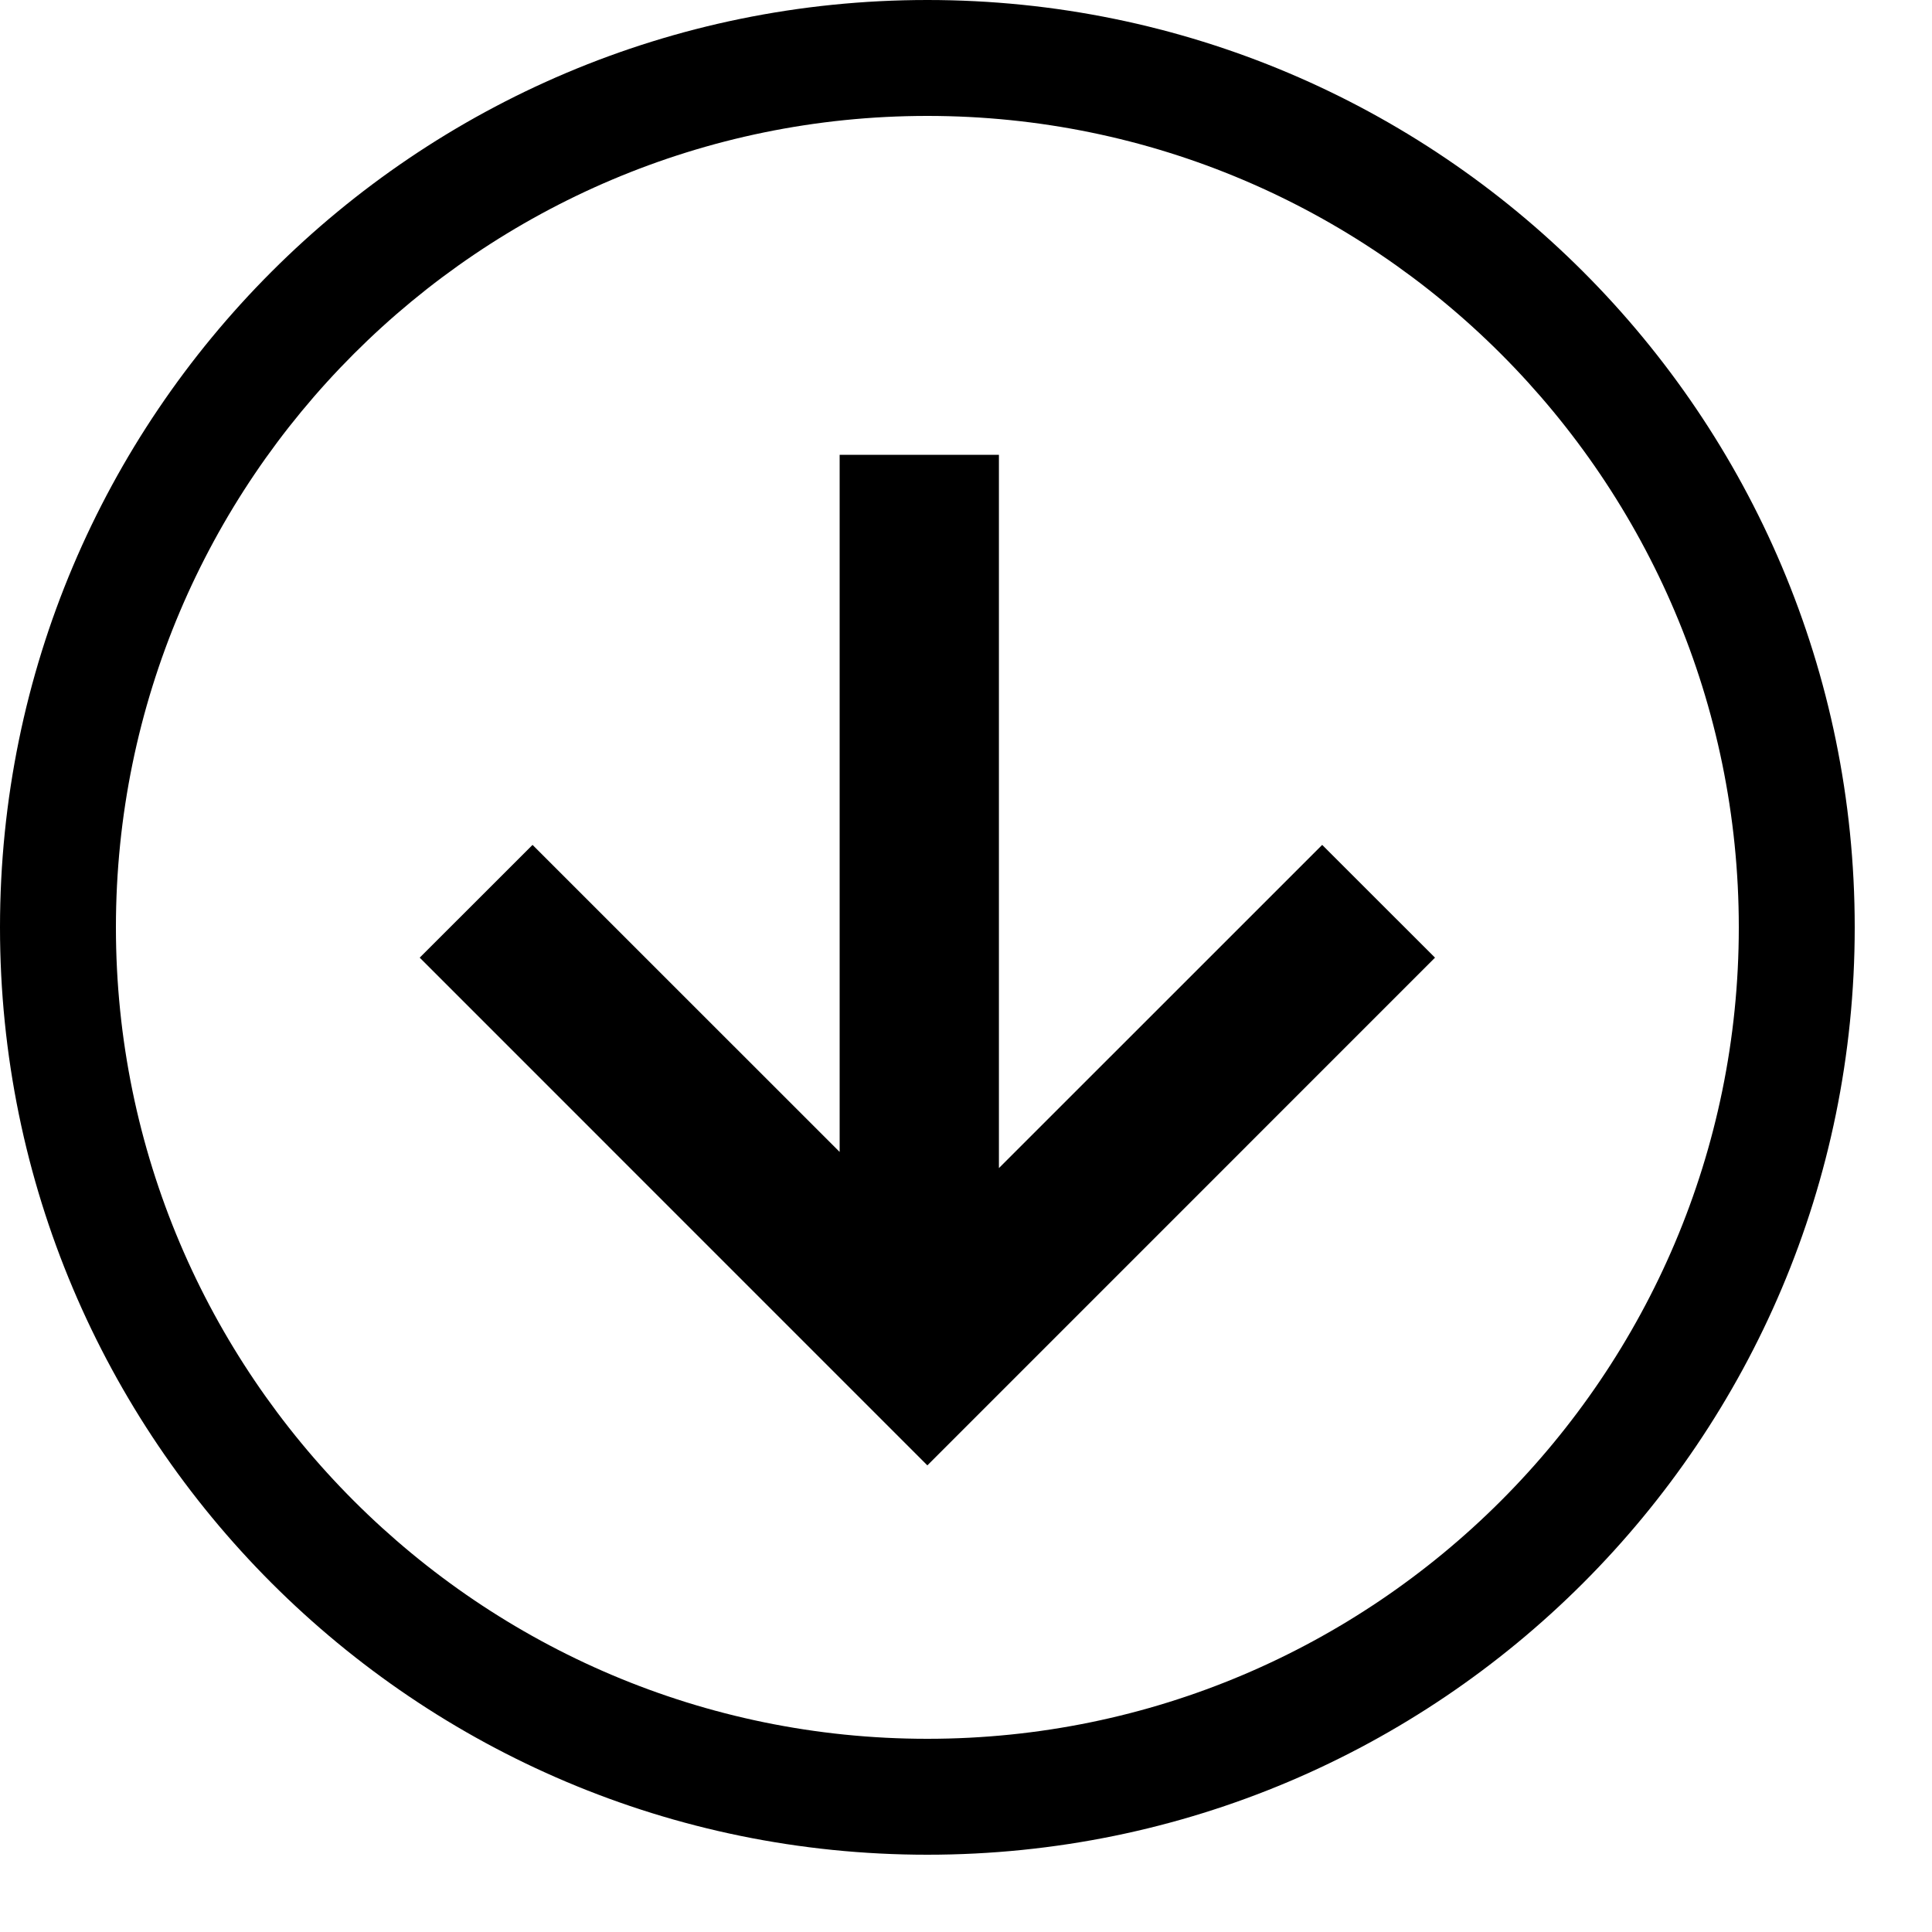 <?xml version="1.0" encoding="utf-8"?>
<!-- Generator: Adobe Illustrator 16.0.3, SVG Export Plug-In . SVG Version: 6.00 Build 0)  -->
<!DOCTYPE svg PUBLIC "-//W3C//DTD SVG 1.1//EN" "http://www.w3.org/Graphics/SVG/1.1/DTD/svg11.dtd">
<svg version="1.1" xmlns="http://www.w3.org/2000/svg" xmlns:xlink="http://www.w3.org/1999/xlink" viewBox="0 0 25 25">
<g>
	<path d="M12,1.5c5.79,0,10.5,4.71,10.5,10.5c0,5.79-4.71,10.5-10.5,10.5C6.21,22.5,1.5,17.79,1.5,12C1.5,6.21,6.21,1.5,12,1.5
		 M12,0C5.373,0,0,5.373,0,12s5.373,12,12,12s12-5.373,12-12S18.627,0,12,0L12,0z"/>
</g>
<g>
	<g>
		<polygon points="17.109,10.933 12.926,15.115 12.926,5.885 10.865,5.885 10.865,14.906 6.891,10.933 5.431,12.392 12,18.962
			18.569,12.392 		"/>
	</g>
</g>
</svg>
